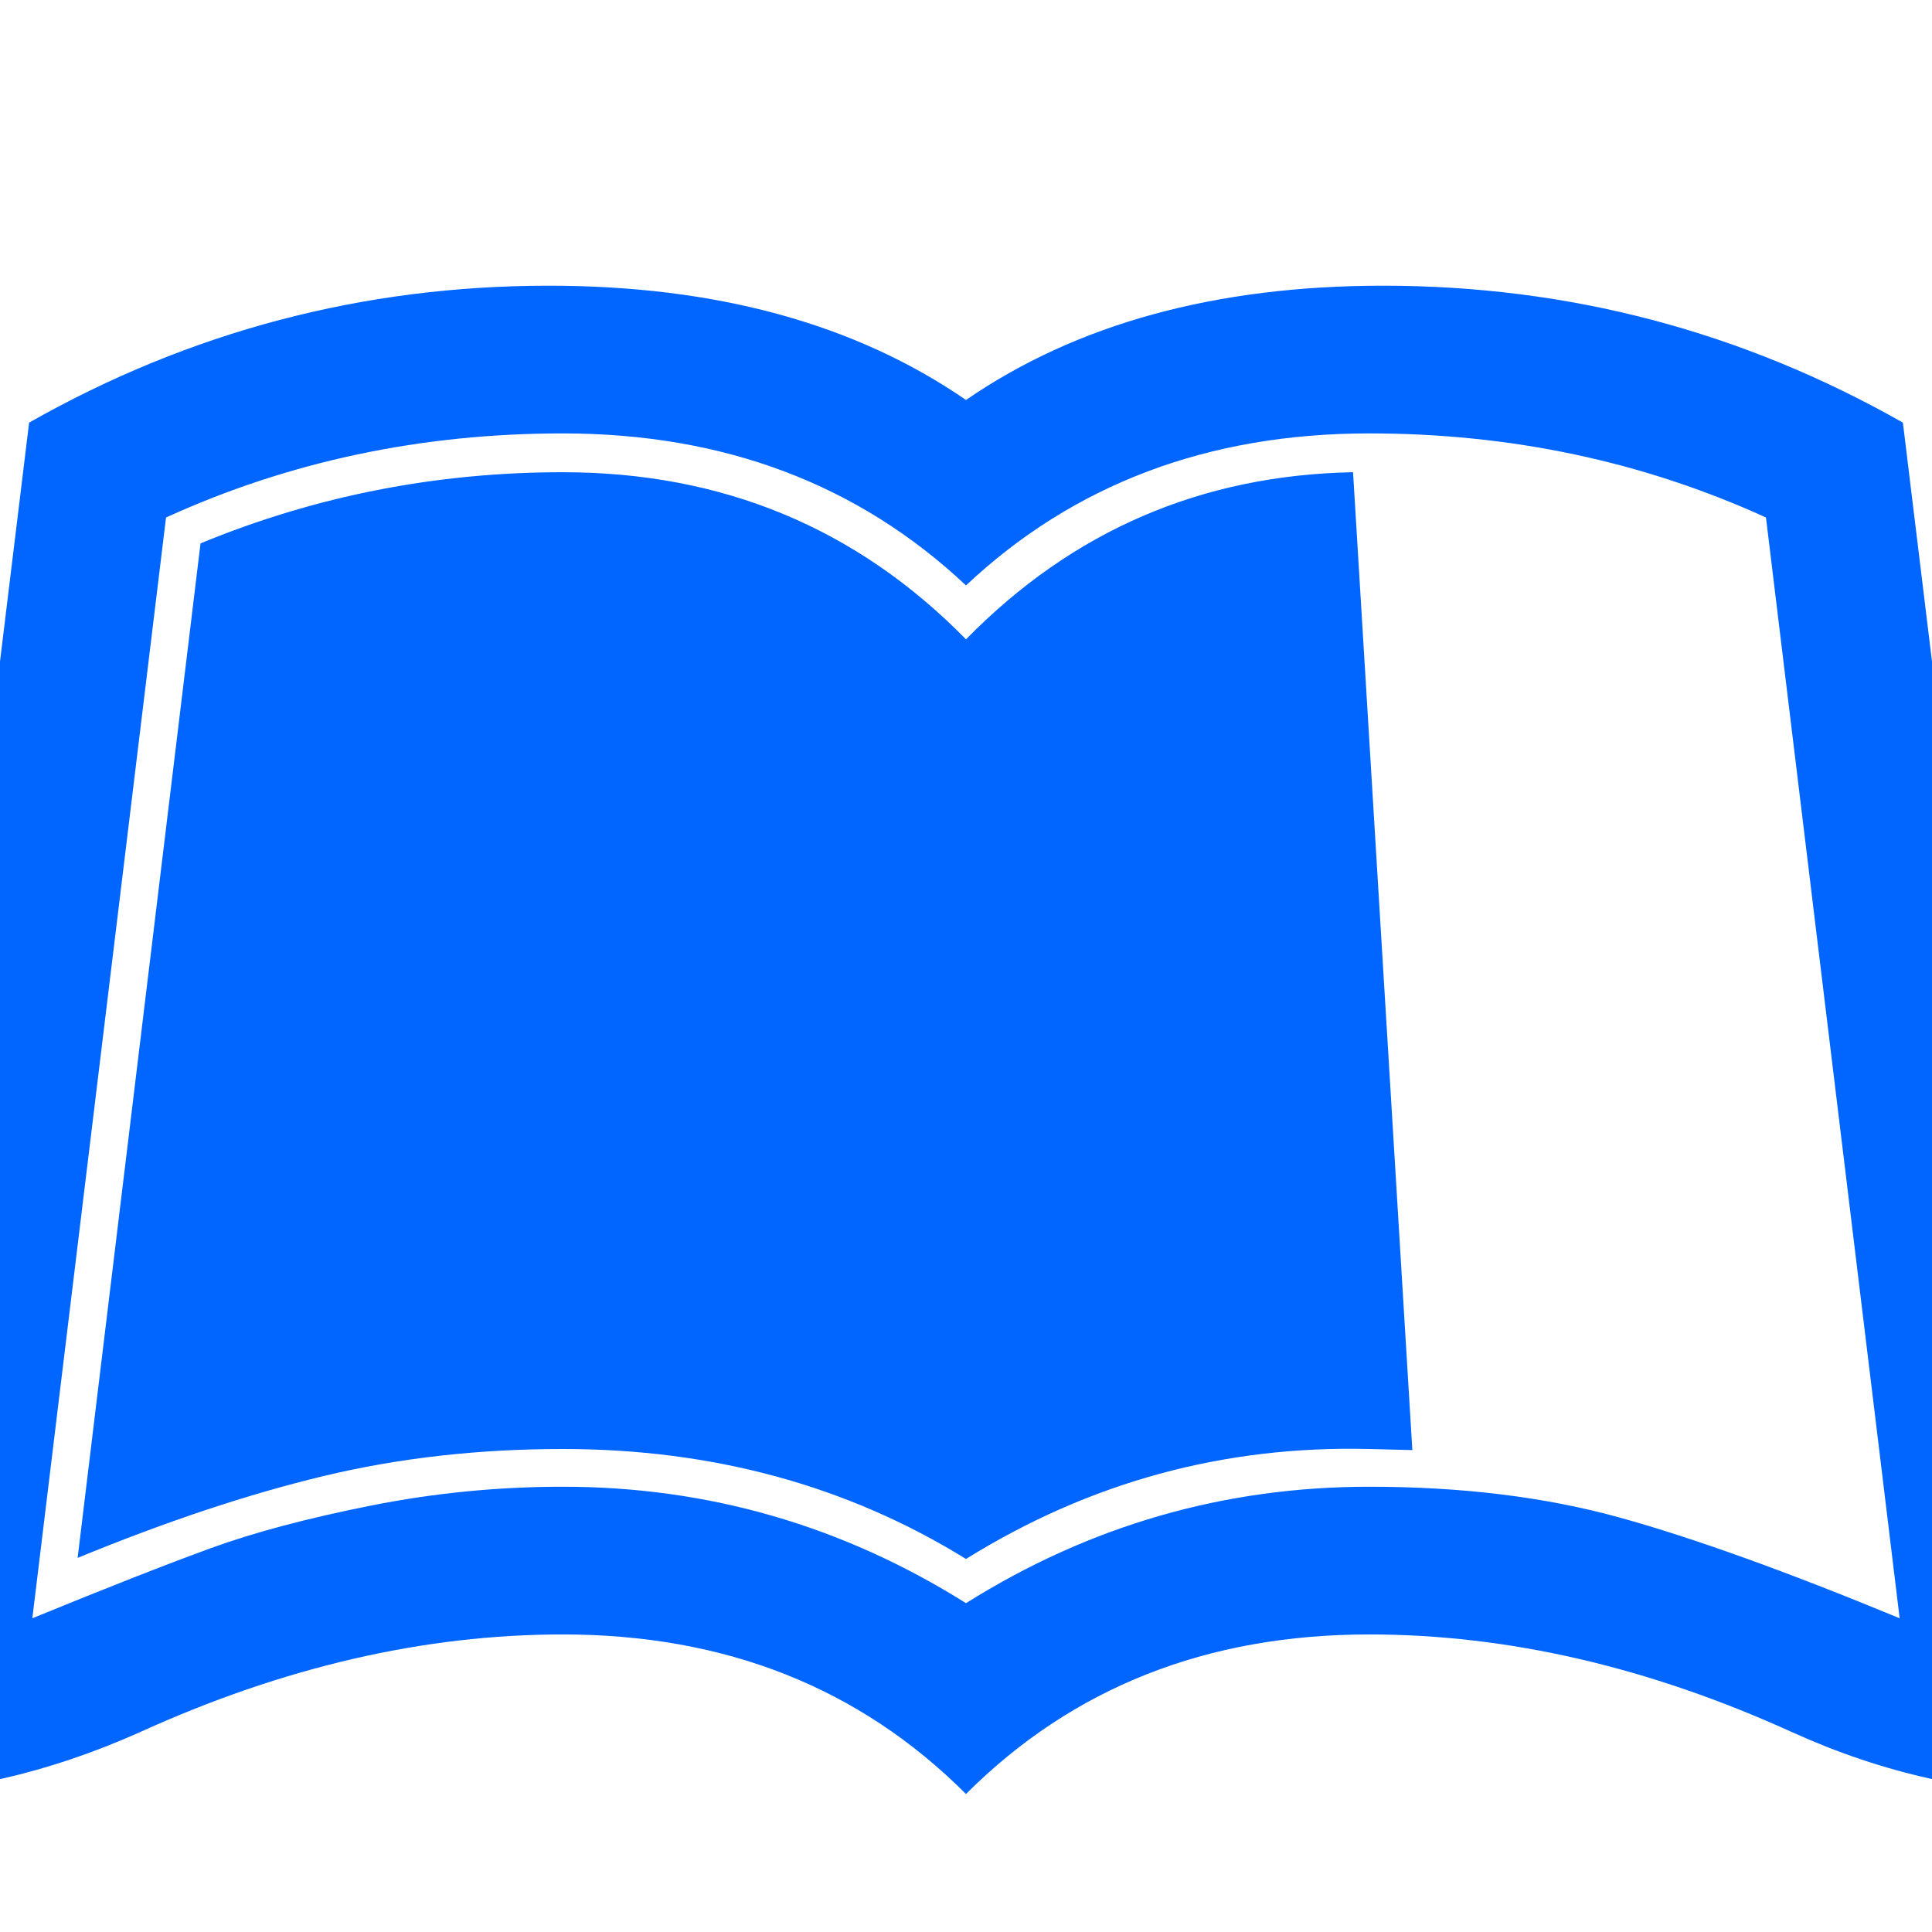 <?xml version="1.0" encoding="utf-8"?>
<!-- Generator: Adobe Illustrator 21.1.0, SVG Export Plug-In . SVG Version: 6.00 Build 0)  -->
<svg version="1.1" id="Layer_1" xmlns="http://www.w3.org/2000/svg" xmlns:xlink="http://www.w3.org/1999/xlink" x="0px" y="0px"
	 viewBox="0 0 1792 1792" style="enable-background:new 0 0 1792 1792;" xml:space="preserve">
<style type="text/css">
	.st0{fill:#0066FF;}
</style>
<path class="st0" d="M1765,392l155,1272c-87.3,0-173-19-257-57c-133.3-60.7-264.3-91-393-91c-150.7,0-275.3,49.3-374,148
	c-98.7-98.7-223.3-148-374-148c-128.7,0-259.7,30.3-393,91c-85.3,38-169.3,57-252,57h-5L27,392c149.3-84.7,310-127,482-127
	c155.3,0,284.3,35.3,387,106c102.7-70.7,231.7-106,387-106C1455,265,1615.7,307.3,1765,392z M1270,1379c86,0,163.3,9.5,232,28.5
	s155.3,50.2,260,93.5L1638,480c-114-52-236.7-78-368-78c-149.3,0-274,47-374,141c-100-94-224.7-141-374-141c-131.3,0-254,26-368,78
	L30,1501c70-28.7,125.2-50.3,165.5-65s89.8-27.8,148.5-39.5s118-17.5,178-17.5c134.7,0,259.3,36,374,108
	C1010.7,1415,1135.3,1379,1270,1379z M1310,1345l-55-907c-140.7,2.7-260.3,54.3-359,155C794.7,489.7,670,438,522,438
	c-117.3,0-229.3,22-336,66L72,1445c82.7-34,158.8-59.3,228.5-76s143.5-25,221.5-25c139.3,0,264,34,374,102
	c114.7-71.3,239.3-105.3,374-102L1310,1345z"/>
</svg>
